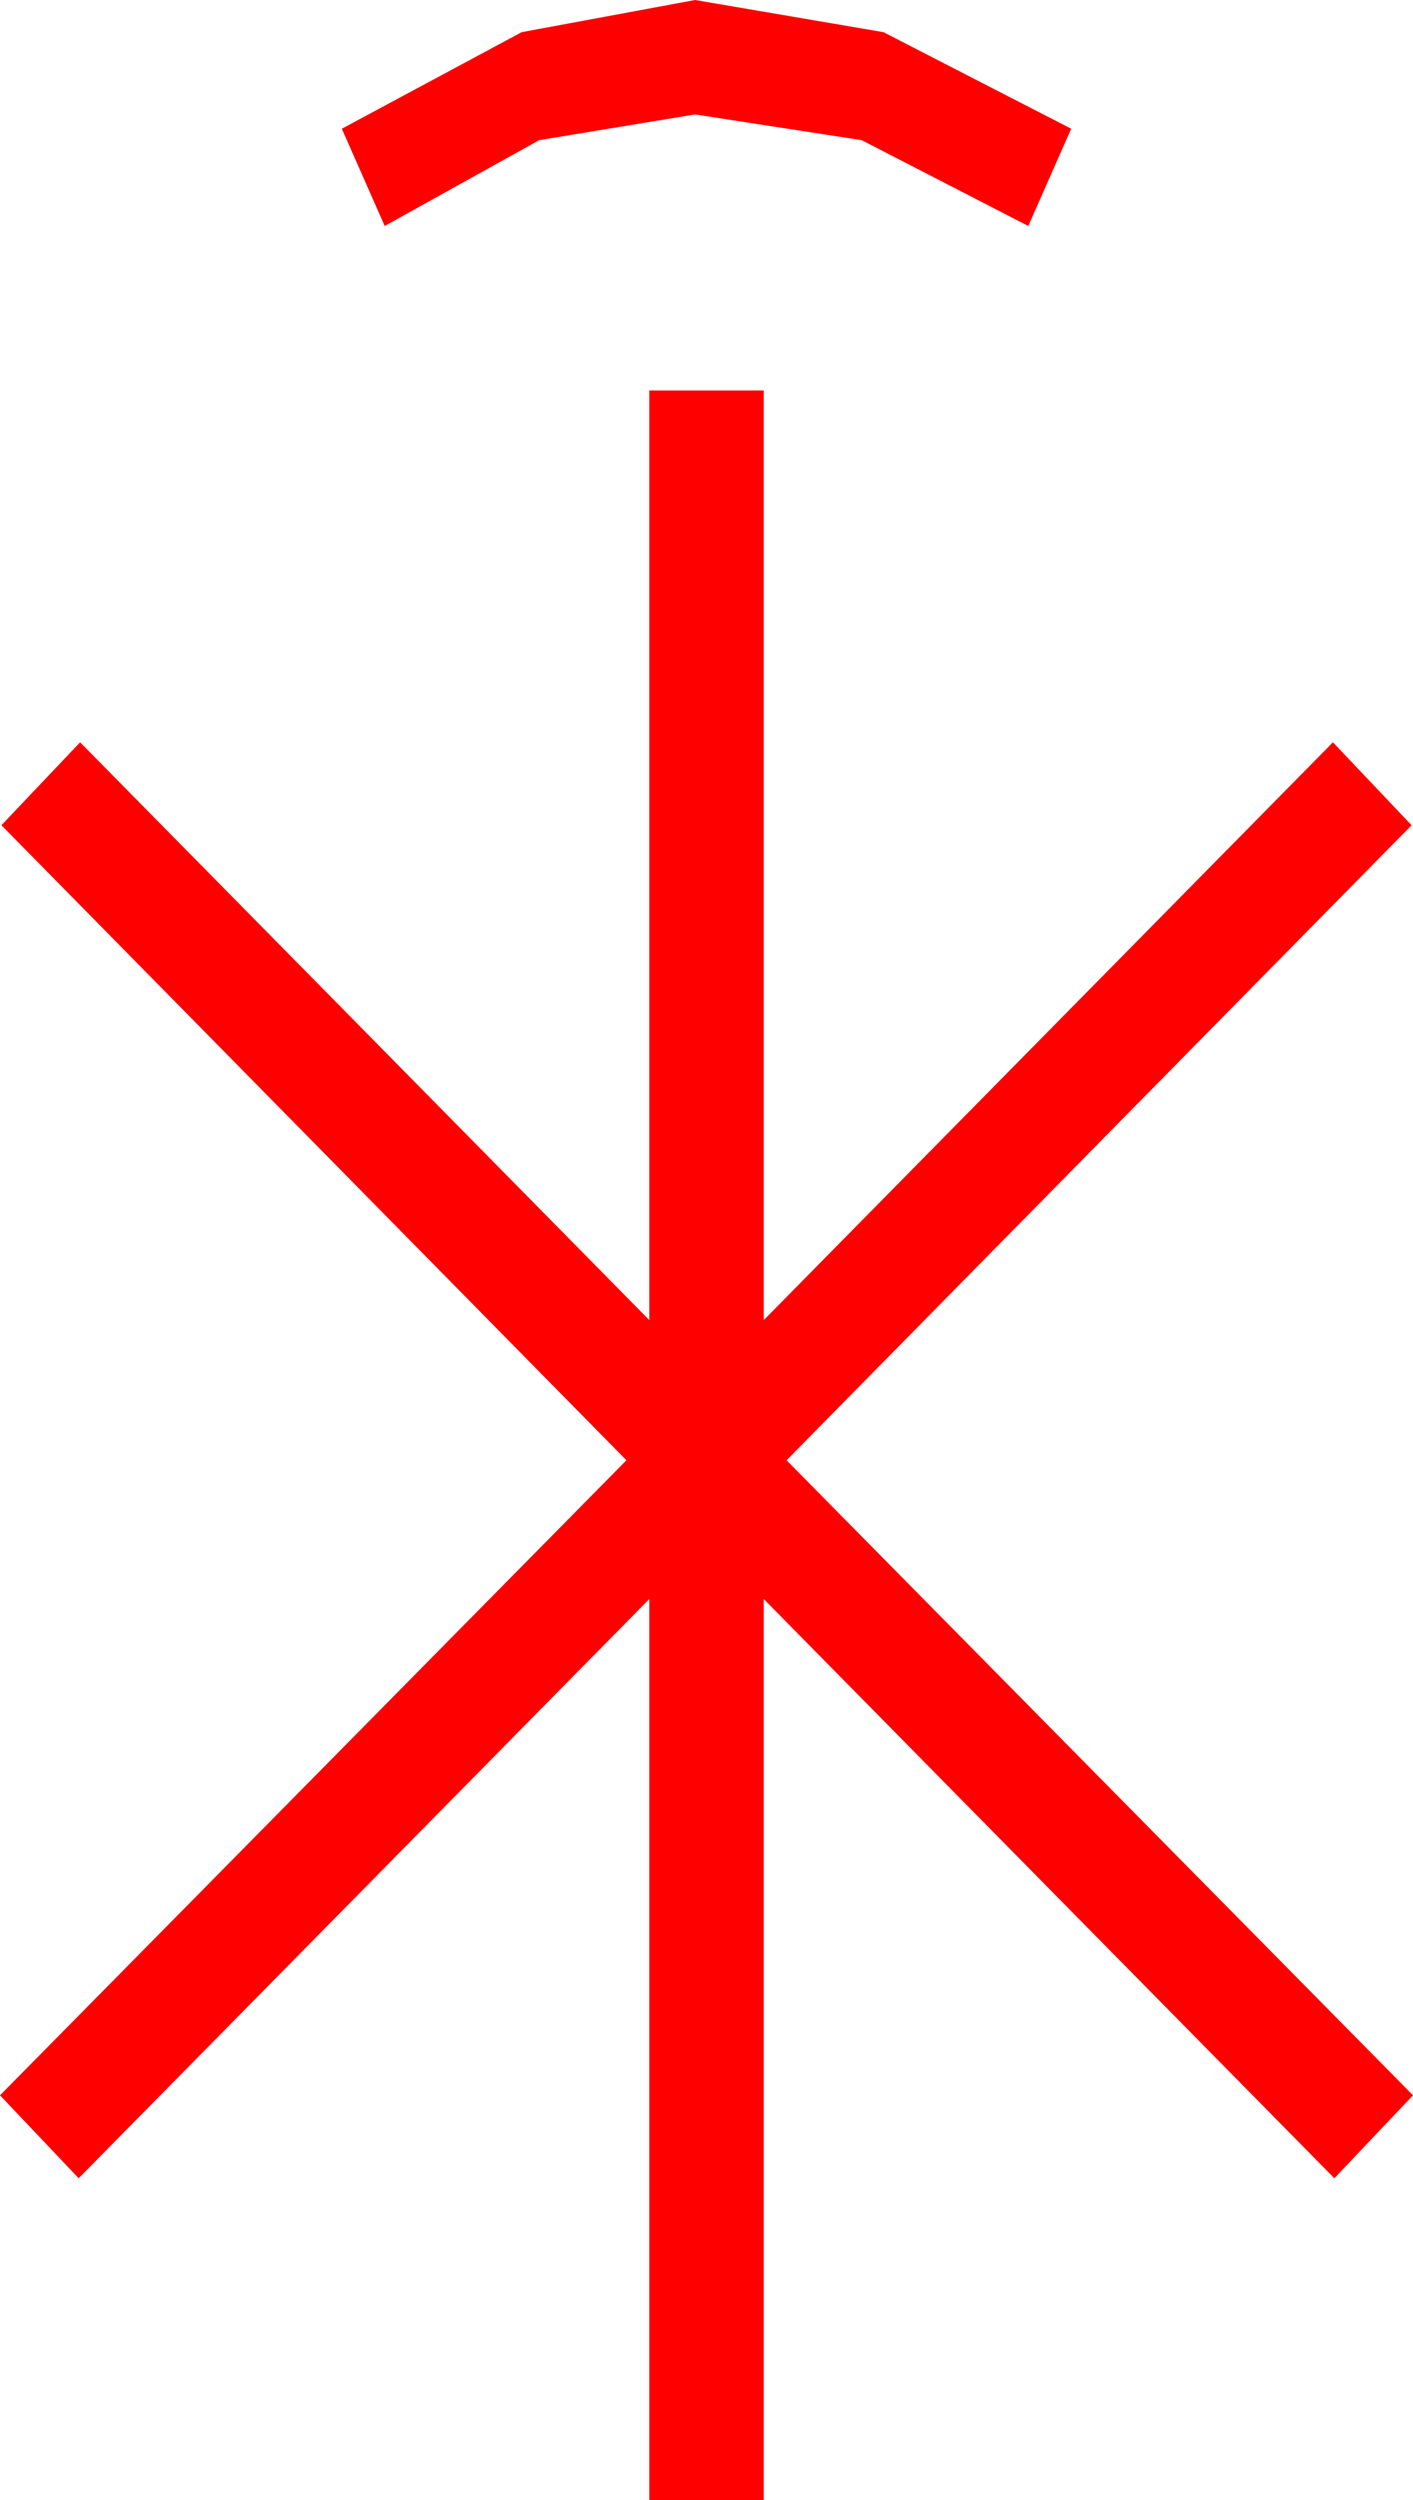<?xml version="1.0" encoding="utf-8"?>
<!DOCTYPE svg PUBLIC "-//W3C//DTD SVG 1.1//EN" "http://www.w3.org/Graphics/SVG/1.1/DTD/svg11.dtd">
<svg width="28.945" height="51.211" xmlns="http://www.w3.org/2000/svg" xmlns:xlink="http://www.w3.org/1999/xlink" xmlns:xml="http://www.w3.org/XML/1998/namespace" version="1.1">
  <g>
    <g>
      <path style="fill:#FF0000;fill-opacity:1" d="M13.301,7.998L15.645,7.998 15.645,27.041 27.305,15.205 28.916,16.904 16.113,29.912 28.945,42.92 27.334,44.619 15.645,32.754 15.645,51.211 13.301,51.211 13.301,32.754 1.611,44.619 0,42.92 12.832,29.912 0.029,16.904 1.641,15.205 13.301,27.041 13.301,7.998z M14.238,0L18.098,0.659 21.943,2.637 21.064,4.629 17.651,2.871 14.238,2.344 11.045,2.871 7.881,4.629 7.002,2.637 10.686,0.659 14.238,0z" />
    </g>
  </g>
</svg>